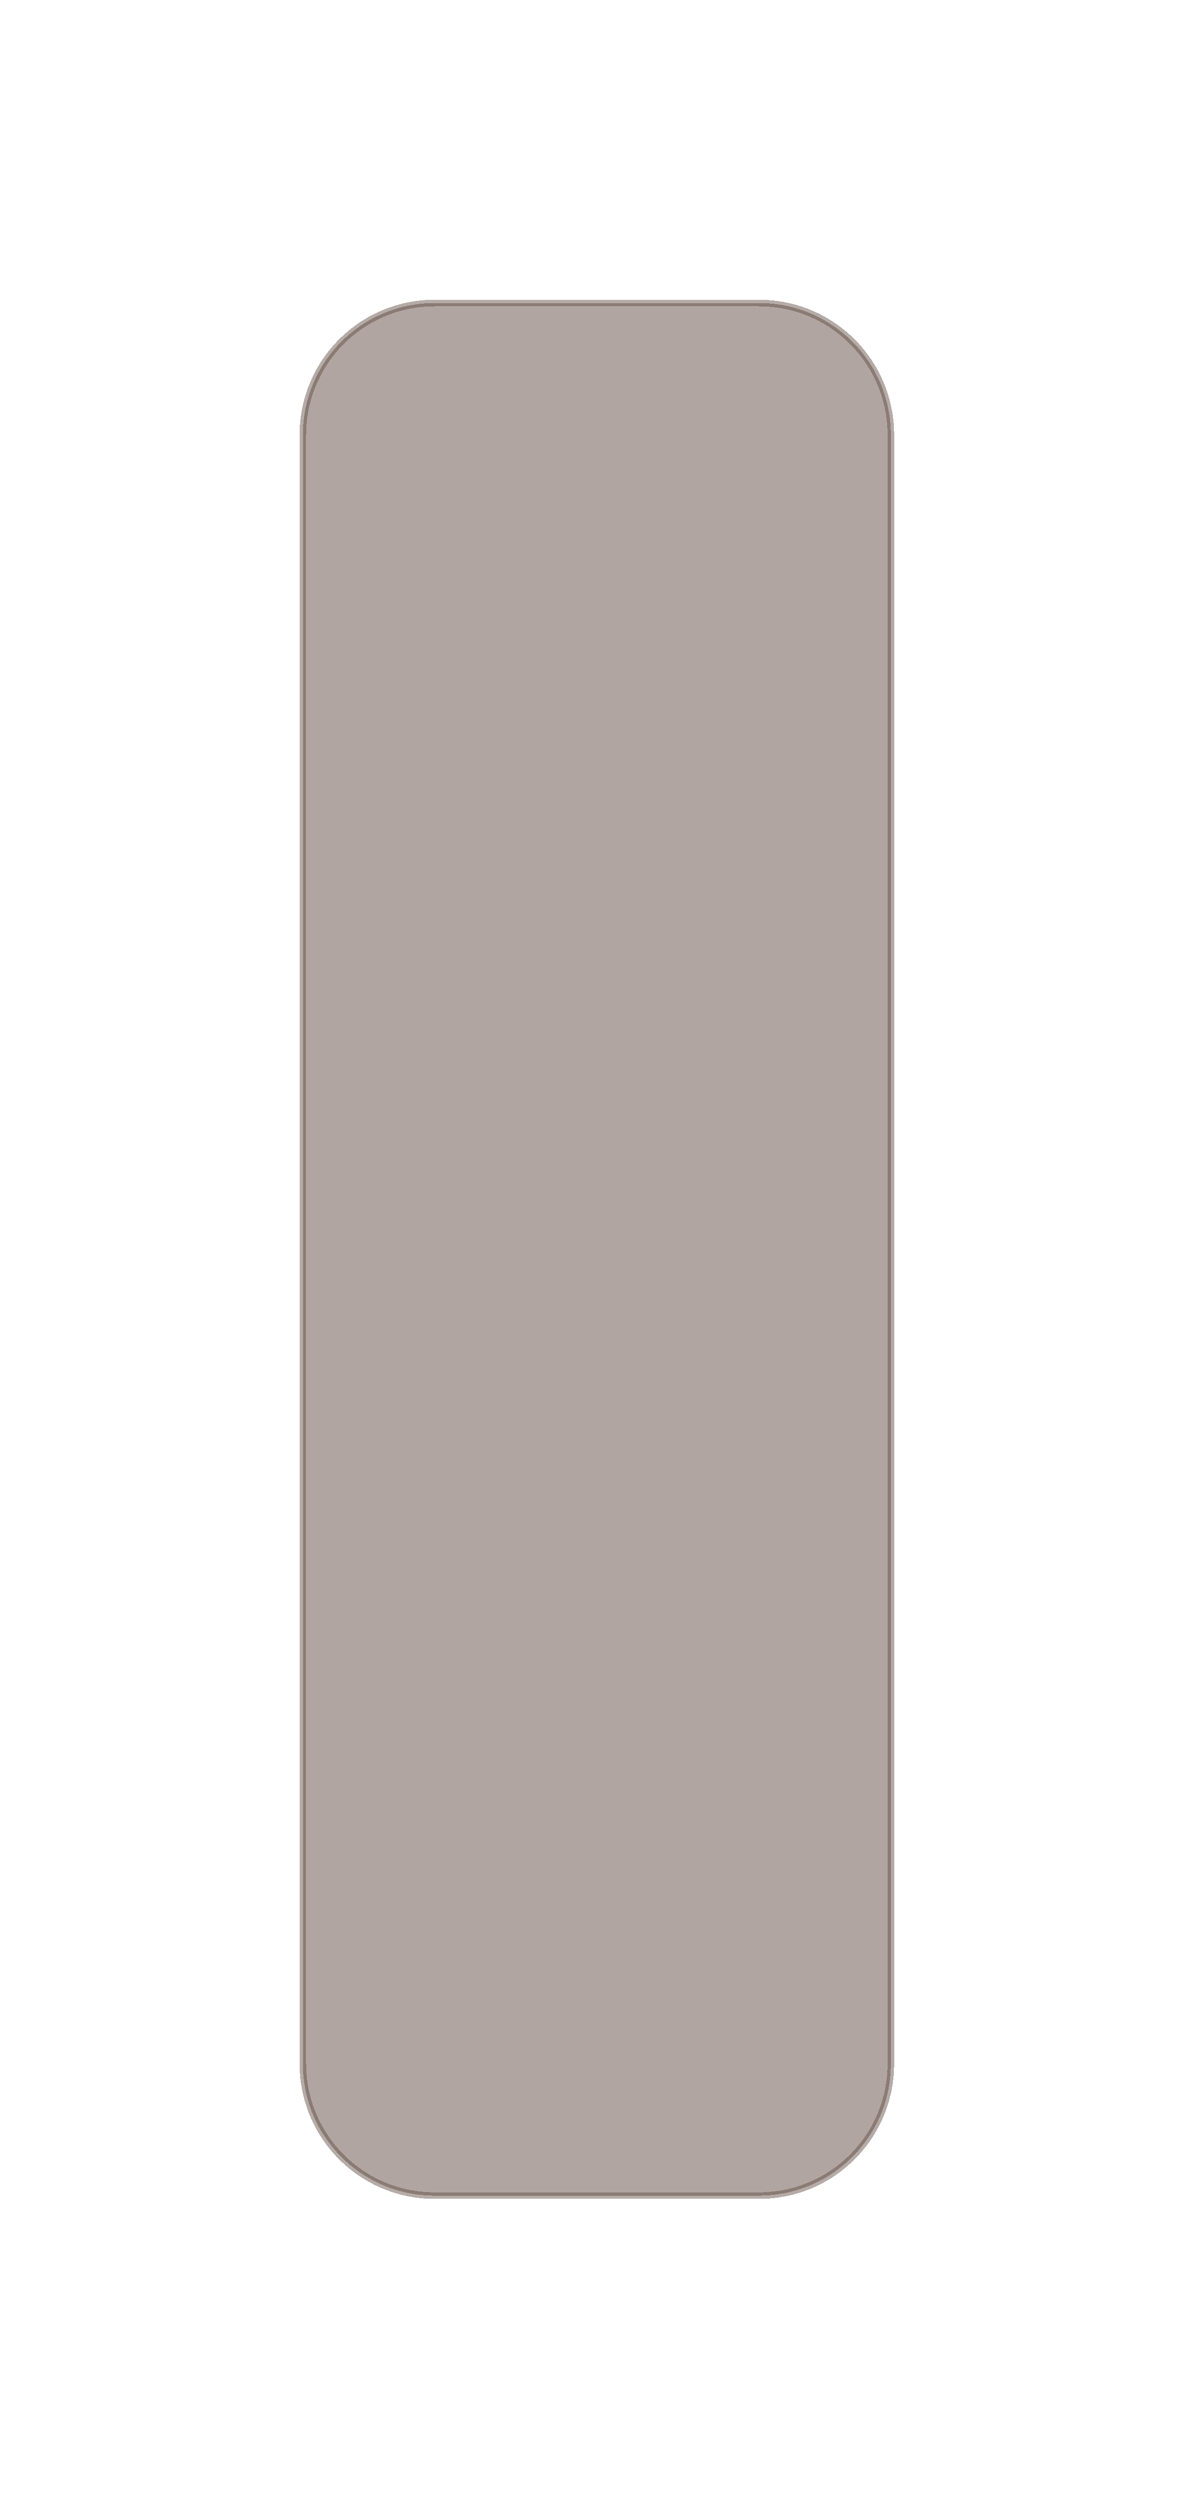 <svg width="363" height="759" viewBox="0 0 363 759" fill="none" xmlns="http://www.w3.org/2000/svg">
<g filter="url(#filter0_d_136_245)">
<path d="M82 129C82 106.909 99.909 89 122 89H220.612C242.704 89 260.612 106.909 260.612 129V623.549C260.612 645.641 242.704 663.549 220.612 663.549H122C99.909 663.549 82 645.641 82 623.549V129Z" fill="#624D44" fill-opacity="0.5" shape-rendering="crispEdges"/>
<path d="M82 129C82 106.909 99.909 89 122 89H220.612C242.704 89 260.612 106.909 260.612 129V623.549C260.612 645.641 242.704 663.549 220.612 663.549H122C99.909 663.549 82 645.641 82 623.549V129Z" stroke="#624D44" stroke-opacity="0.47" stroke-width="2" shape-rendering="crispEdges"/>
</g>
<defs>
<filter id="filter0_d_136_245" x="0" y="0" width="362.613" height="758.549" filterUnits="userSpaceOnUse" color-interpolation-filters="sRGB">
<feFlood flood-opacity="0" result="BackgroundImageFix"/>
<feColorMatrix in="SourceAlpha" type="matrix" values="0 0 0 0 0 0 0 0 0 0 0 0 0 0 0 0 0 0 127 0" result="hardAlpha"/>
<feOffset dx="10" dy="3"/>
<feGaussianBlur stdDeviation="45.5"/>
<feComposite in2="hardAlpha" operator="out"/>
<feColorMatrix type="matrix" values="0 0 0 0 0 0 0 0 0 0 0 0 0 0 0 0 0 0 0.3 0"/>
<feBlend mode="normal" in2="BackgroundImageFix" result="effect1_dropShadow_136_245"/>
<feBlend mode="normal" in="SourceGraphic" in2="effect1_dropShadow_136_245" result="shape"/>
</filter>
</defs>
</svg>
